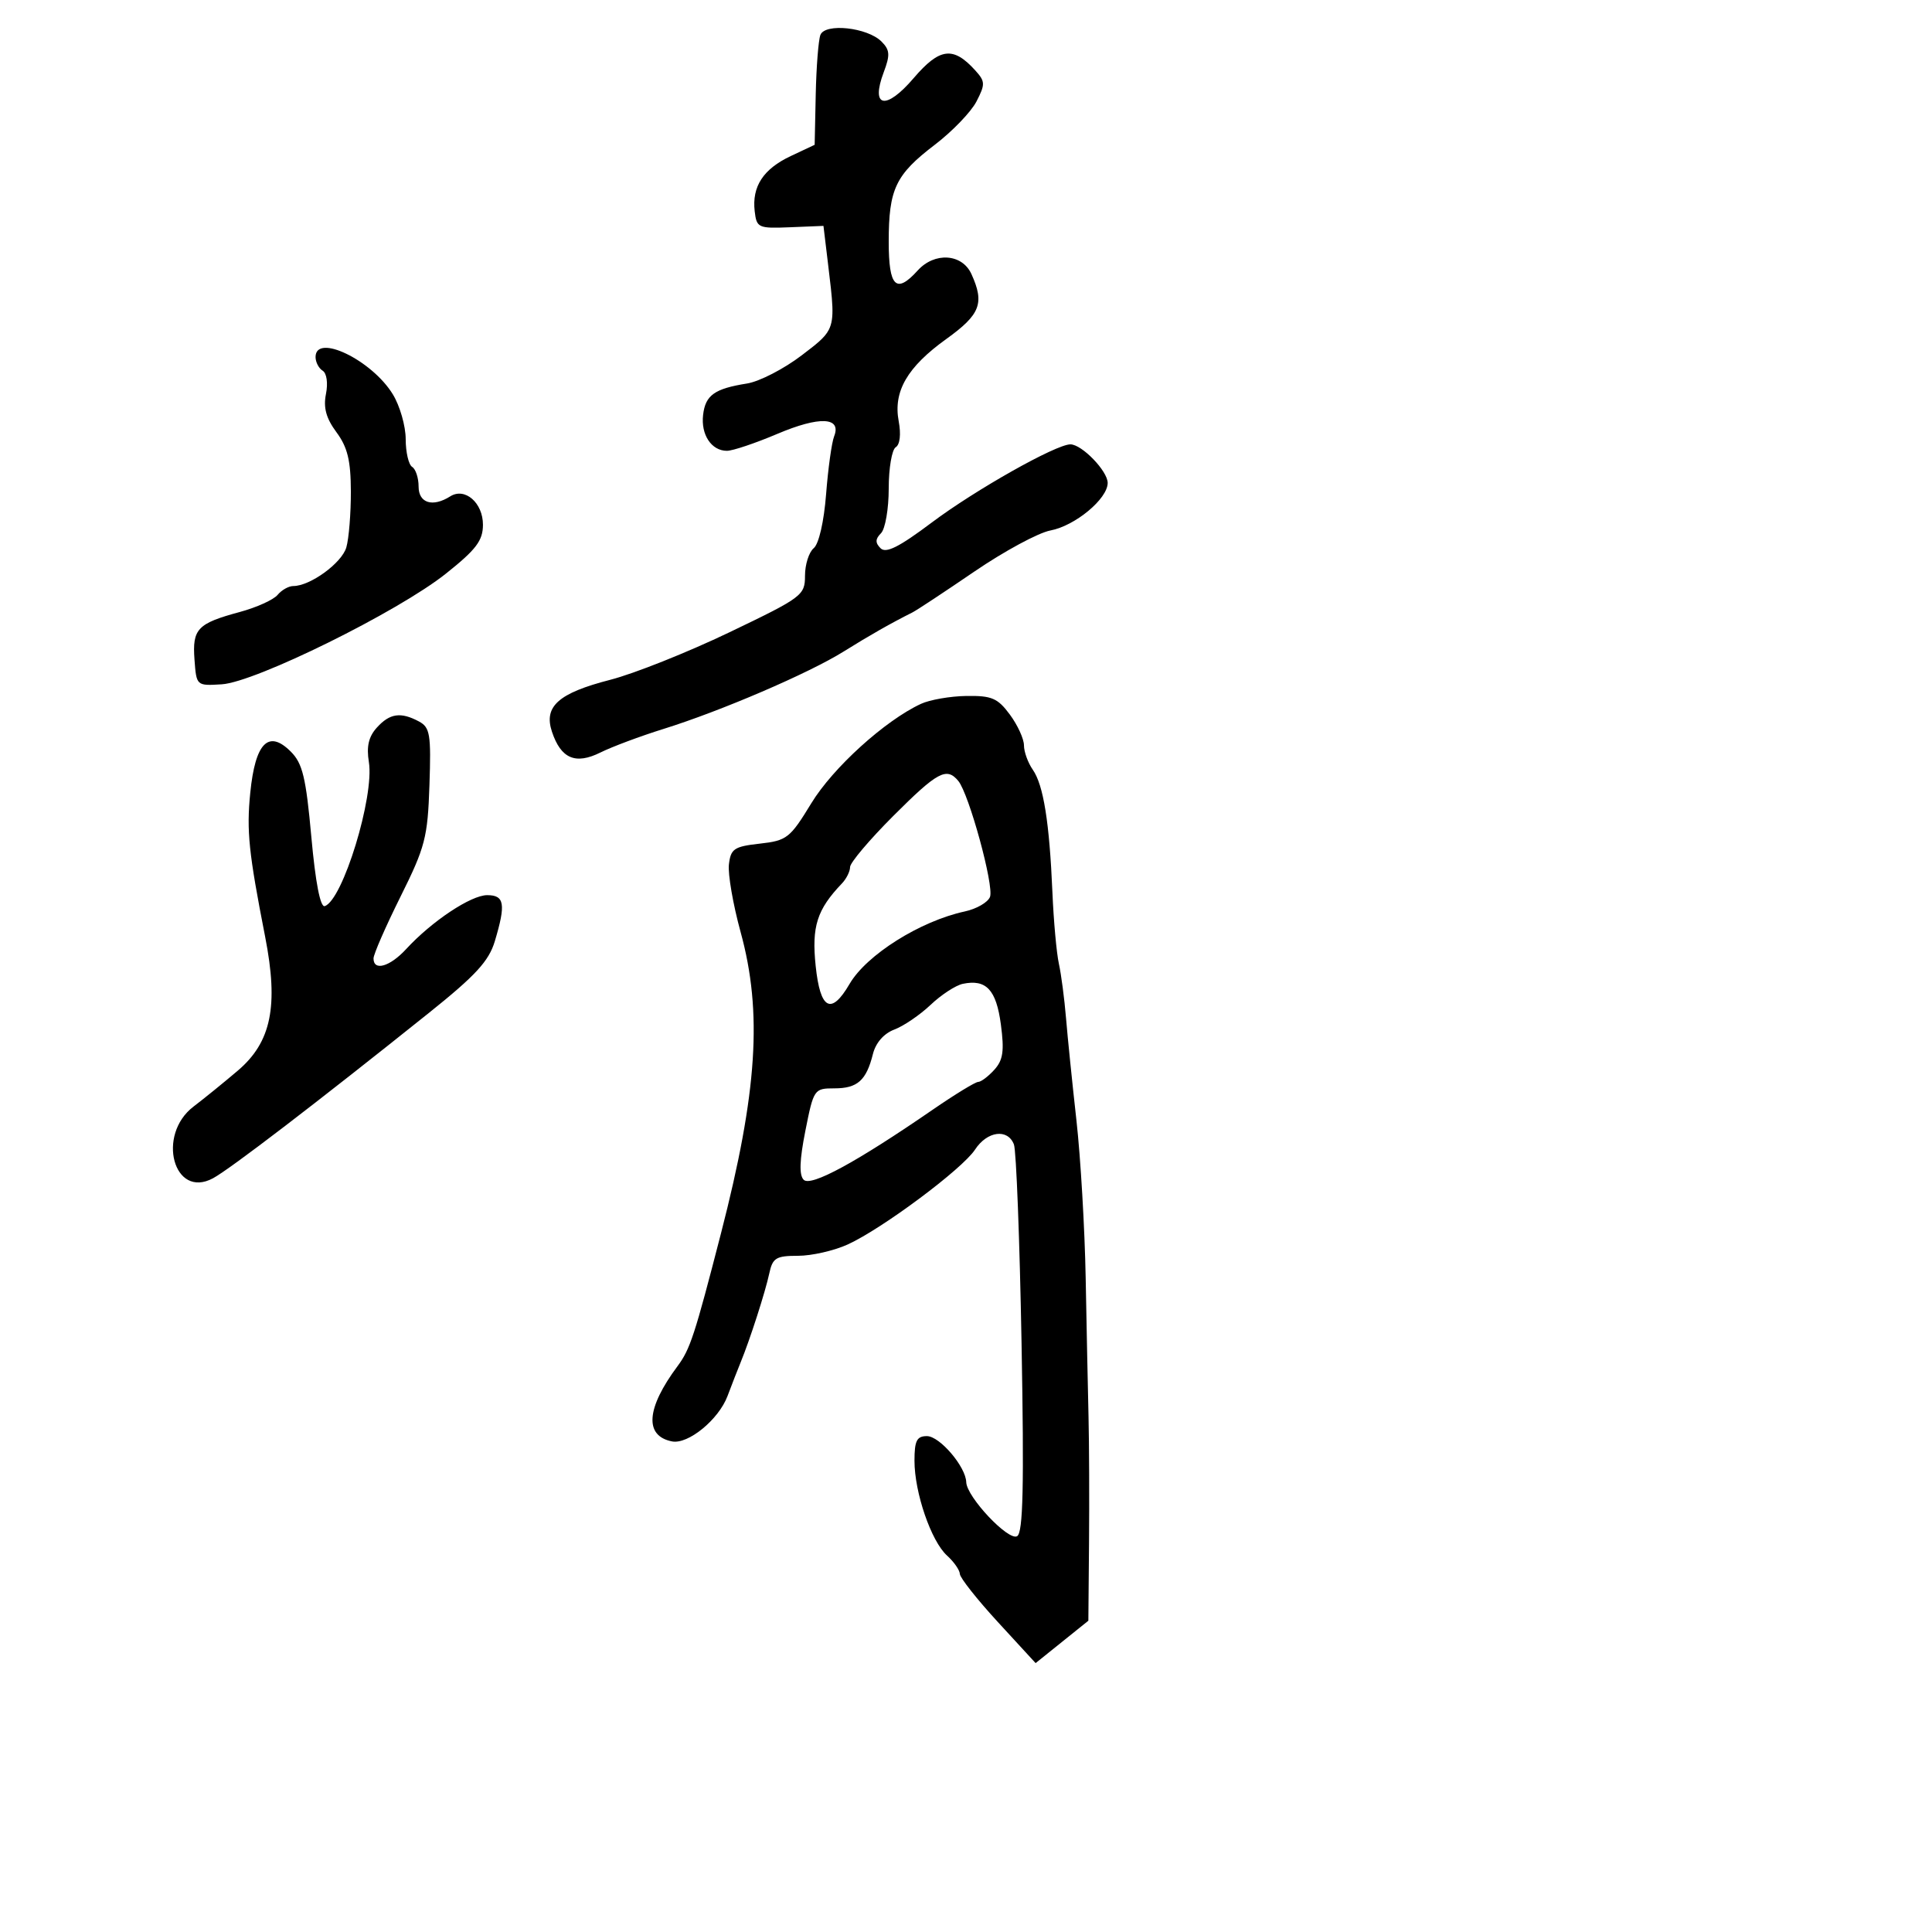 <svg xmlns="http://www.w3.org/2000/svg" width="300" height="300" viewBox="0 0 300 300" version="1.1">
  <defs/>
  <path d="M143,109.297 C144.375,108.658 147.553,108.105 150.062,108.068 C153.996,108.009 154.925,108.407 156.812,110.96 C158.015,112.587 159,114.737 159,115.737 C159,116.737 159.619,118.443 160.375,119.527 C162.028,121.898 162.958,127.716 163.419,138.57 C163.608,143.008 164.059,147.991 164.422,149.644 C164.785,151.297 165.283,155.09 165.53,158.074 C165.776,161.058 166.506,168.225 167.152,174 C167.797,179.775 168.442,190.781 168.584,198.457 C168.726,206.133 168.925,215.808 169.025,219.957 C169.125,224.106 169.16,232.937 169.103,239.583 L169,251.665 L164.905,254.956 L160.81,258.247 L154.952,251.874 C151.73,248.368 149.073,245.007 149.047,244.405 C149.021,243.803 148.127,242.52 147.06,241.554 C144.591,239.32 142,231.776 142,226.822 C142,223.712 142.36,223 143.932,223 C145.916,223 149.97,227.751 150.038,230.154 C150.102,232.447 156.619,239.353 157.945,238.534 C158.866,237.965 159.029,230.824 158.627,208.605 C158.337,192.555 157.804,178.653 157.443,177.711 C156.481,175.204 153.292,175.624 151.404,178.507 C149.421,181.532 137.004,190.788 131.641,193.237 C129.518,194.207 126.039,195 123.91,195 C120.495,195 119.969,195.325 119.45,197.75 C118.839,200.607 116.45,208.027 115.023,211.5 C114.571,212.6 113.647,214.974 112.969,216.776 C111.589,220.441 106.852,224.314 104.351,223.822 C100.022,222.97 100.337,218.677 105.209,212.134 C107.168,209.502 107.865,207.373 111.957,191.5 C117.609,169.581 118.417,157.171 115.002,144.734 C113.83,140.463 113.012,135.738 113.185,134.234 C113.466,131.799 113.99,131.445 117.982,131 C122.189,130.531 122.679,130.147 125.982,124.726 C129.342,119.21 137.415,111.891 143,109.297 Z M127.39,5.426 C128.111,3.547 134.684,4.255 136.876,6.448 C138.183,7.755 138.24,8.526 137.226,11.212 C135.147,16.721 137.543,17.191 141.88,12.123 C145.914,7.412 148.016,7.15 151.441,10.935 C152.992,12.649 153.008,13.083 151.622,15.764 C150.784,17.384 147.873,20.407 145.152,22.482 C139.053,27.133 138,29.351 138,37.547 C138,44.56 139.152,45.7 142.5,42 C145.123,39.101 149.397,39.382 150.839,42.547 C152.907,47.085 152.233,48.836 146.964,52.622 C140.872,56.998 138.68,60.779 139.55,65.413 C139.928,67.428 139.744,69.04 139.09,69.444 C138.49,69.815 138,72.701 138,75.859 C138,79.017 137.46,82.14 136.8,82.8 C135.907,83.693 135.89,84.29 136.731,85.131 C137.573,85.973 139.608,84.951 144.681,81.14 C151.427,76.072 163.969,69 166.211,69 C167.992,69 172,73.146 172,74.987 C172,77.455 166.944,81.653 163.107,82.372 C161.24,82.721 155.924,85.593 151.294,88.754 C146.663,91.914 142.34,94.768 141.687,95.095 C138.343,96.77 135.065,98.633 131,101.169 C125.583,104.55 111.936,110.413 103,113.198 C99.425,114.313 95.031,115.955 93.235,116.848 C89.362,118.773 87.101,117.804 85.707,113.621 C84.396,109.689 86.715,107.627 94.777,105.554 C98.475,104.603 106.787,101.289 113.25,98.19 C124.576,92.758 125,92.441 125,89.4 C125,87.665 125.61,85.739 126.356,85.12 C127.152,84.459 127.944,81.001 128.275,76.747 C128.584,72.761 129.146,68.716 129.522,67.758 C130.708,64.744 127.25,64.594 120.697,67.375 C117.289,68.822 113.768,70.004 112.872,70.003 C110.468,69.999 108.811,67.491 109.178,64.411 C109.541,61.357 110.947,60.355 116,59.55 C117.925,59.243 121.75,57.27 124.5,55.166 C126.737,53.454 128.034,52.497 128.695,51.213 C129.628,49.401 129.295,46.938 128.554,40.788 L127.866,35.076 L122.683,35.288 C117.734,35.49 117.486,35.378 117.188,32.799 C116.745,28.955 118.519,26.242 122.791,24.231 L126.5,22.485 L126.666,14.682 C126.758,10.389 127.084,6.225 127.39,5.426 Z M58.52,112.977 C60.526,110.761 62.225,110.515 65.058,112.031 C66.775,112.95 66.951,114.024 66.684,121.934 C66.41,130.047 66.026,131.527 62.192,139.23 C59.887,143.862 58,148.181 58,148.826 C58,150.846 60.548,150.112 63.076,147.364 C67.04,143.054 73.135,139 75.65,139 C78.341,139 78.569,140.369 76.839,146.142 C75.911,149.242 73.864,151.469 66.589,157.292 C49.182,171.228 35.685,181.563 33.06,182.968 C26.966,186.229 24.268,176.233 30.053,171.826 C31.732,170.547 34.832,168.03 36.942,166.234 C42.13,161.816 43.275,156.217 41.179,145.5 C38.613,132.38 38.268,129.048 38.861,123.105 C39.638,115.33 41.691,113.246 45.158,116.714 C46.984,118.54 47.509,120.724 48.347,129.975 C48.985,137.031 49.739,140.924 50.425,140.701 C53.218,139.795 58.149,123.695 57.278,118.327 C56.886,115.913 57.239,114.393 58.52,112.977 Z M49,55.441 C49,51.686 57.76,55.917 61.005,61.241 C62.098,63.033 62.994,66.161 62.996,68.191 C62.998,70.221 63.45,72.16 64,72.5 C64.55,72.84 65,74.216 65,75.559 C65,78.127 67.185,78.802 69.911,77.076 C72.19,75.633 75.001,78.075 74.992,81.491 C74.985,83.952 73.938,85.333 69.242,89.072 C61.786,95.008 39.649,105.939 34.433,106.259 C30.501,106.5 30.5,106.499 30.2,102.414 C29.851,97.651 30.653,96.81 37.231,95.031 C39.833,94.327 42.476,93.132 43.103,92.375 C43.731,91.619 44.828,91 45.541,91 C48.17,91 53.077,87.425 53.778,85 C54.175,83.625 54.492,79.714 54.482,76.309 C54.467,71.503 53.967,69.447 52.245,67.118 C50.639,64.946 50.189,63.306 50.614,61.18 C50.952,59.49 50.734,57.954 50.101,57.562 C49.495,57.188 49,56.234 49,55.441 Z M138.704,126.704 C135.017,130.391 132,133.959 132,134.632 C132,135.306 131.432,136.452 130.737,137.179 C126.853,141.242 126.017,143.869 126.657,149.994 C127.367,156.789 129.062,157.689 131.919,152.787 C134.554,148.266 142.887,143.024 149.818,141.528 C151.642,141.134 153.402,140.117 153.727,139.268 C154.379,137.569 150.467,123.268 148.801,121.26 C146.984,119.071 145.578,119.83 138.704,126.704 Z M149.5,152.77 C148.4,153.001 146.15,154.47 144.5,156.034 C142.85,157.598 140.32,159.322 138.877,159.866 C137.244,160.481 135.986,161.918 135.546,163.671 C134.515,167.782 133.147,169 129.561,169 C126.425,169 126.343,169.12 125.06,175.576 C124.151,180.147 124.071,182.471 124.797,183.197 C125.912,184.312 132.978,180.475 144.798,172.336 C148.262,169.951 151.455,168 151.893,168 C152.331,168 153.457,167.152 154.395,166.116 C155.759,164.609 155.963,163.202 155.416,159.08 C154.7,153.679 153.132,152.007 149.5,152.77 Z"/>
</svg>

